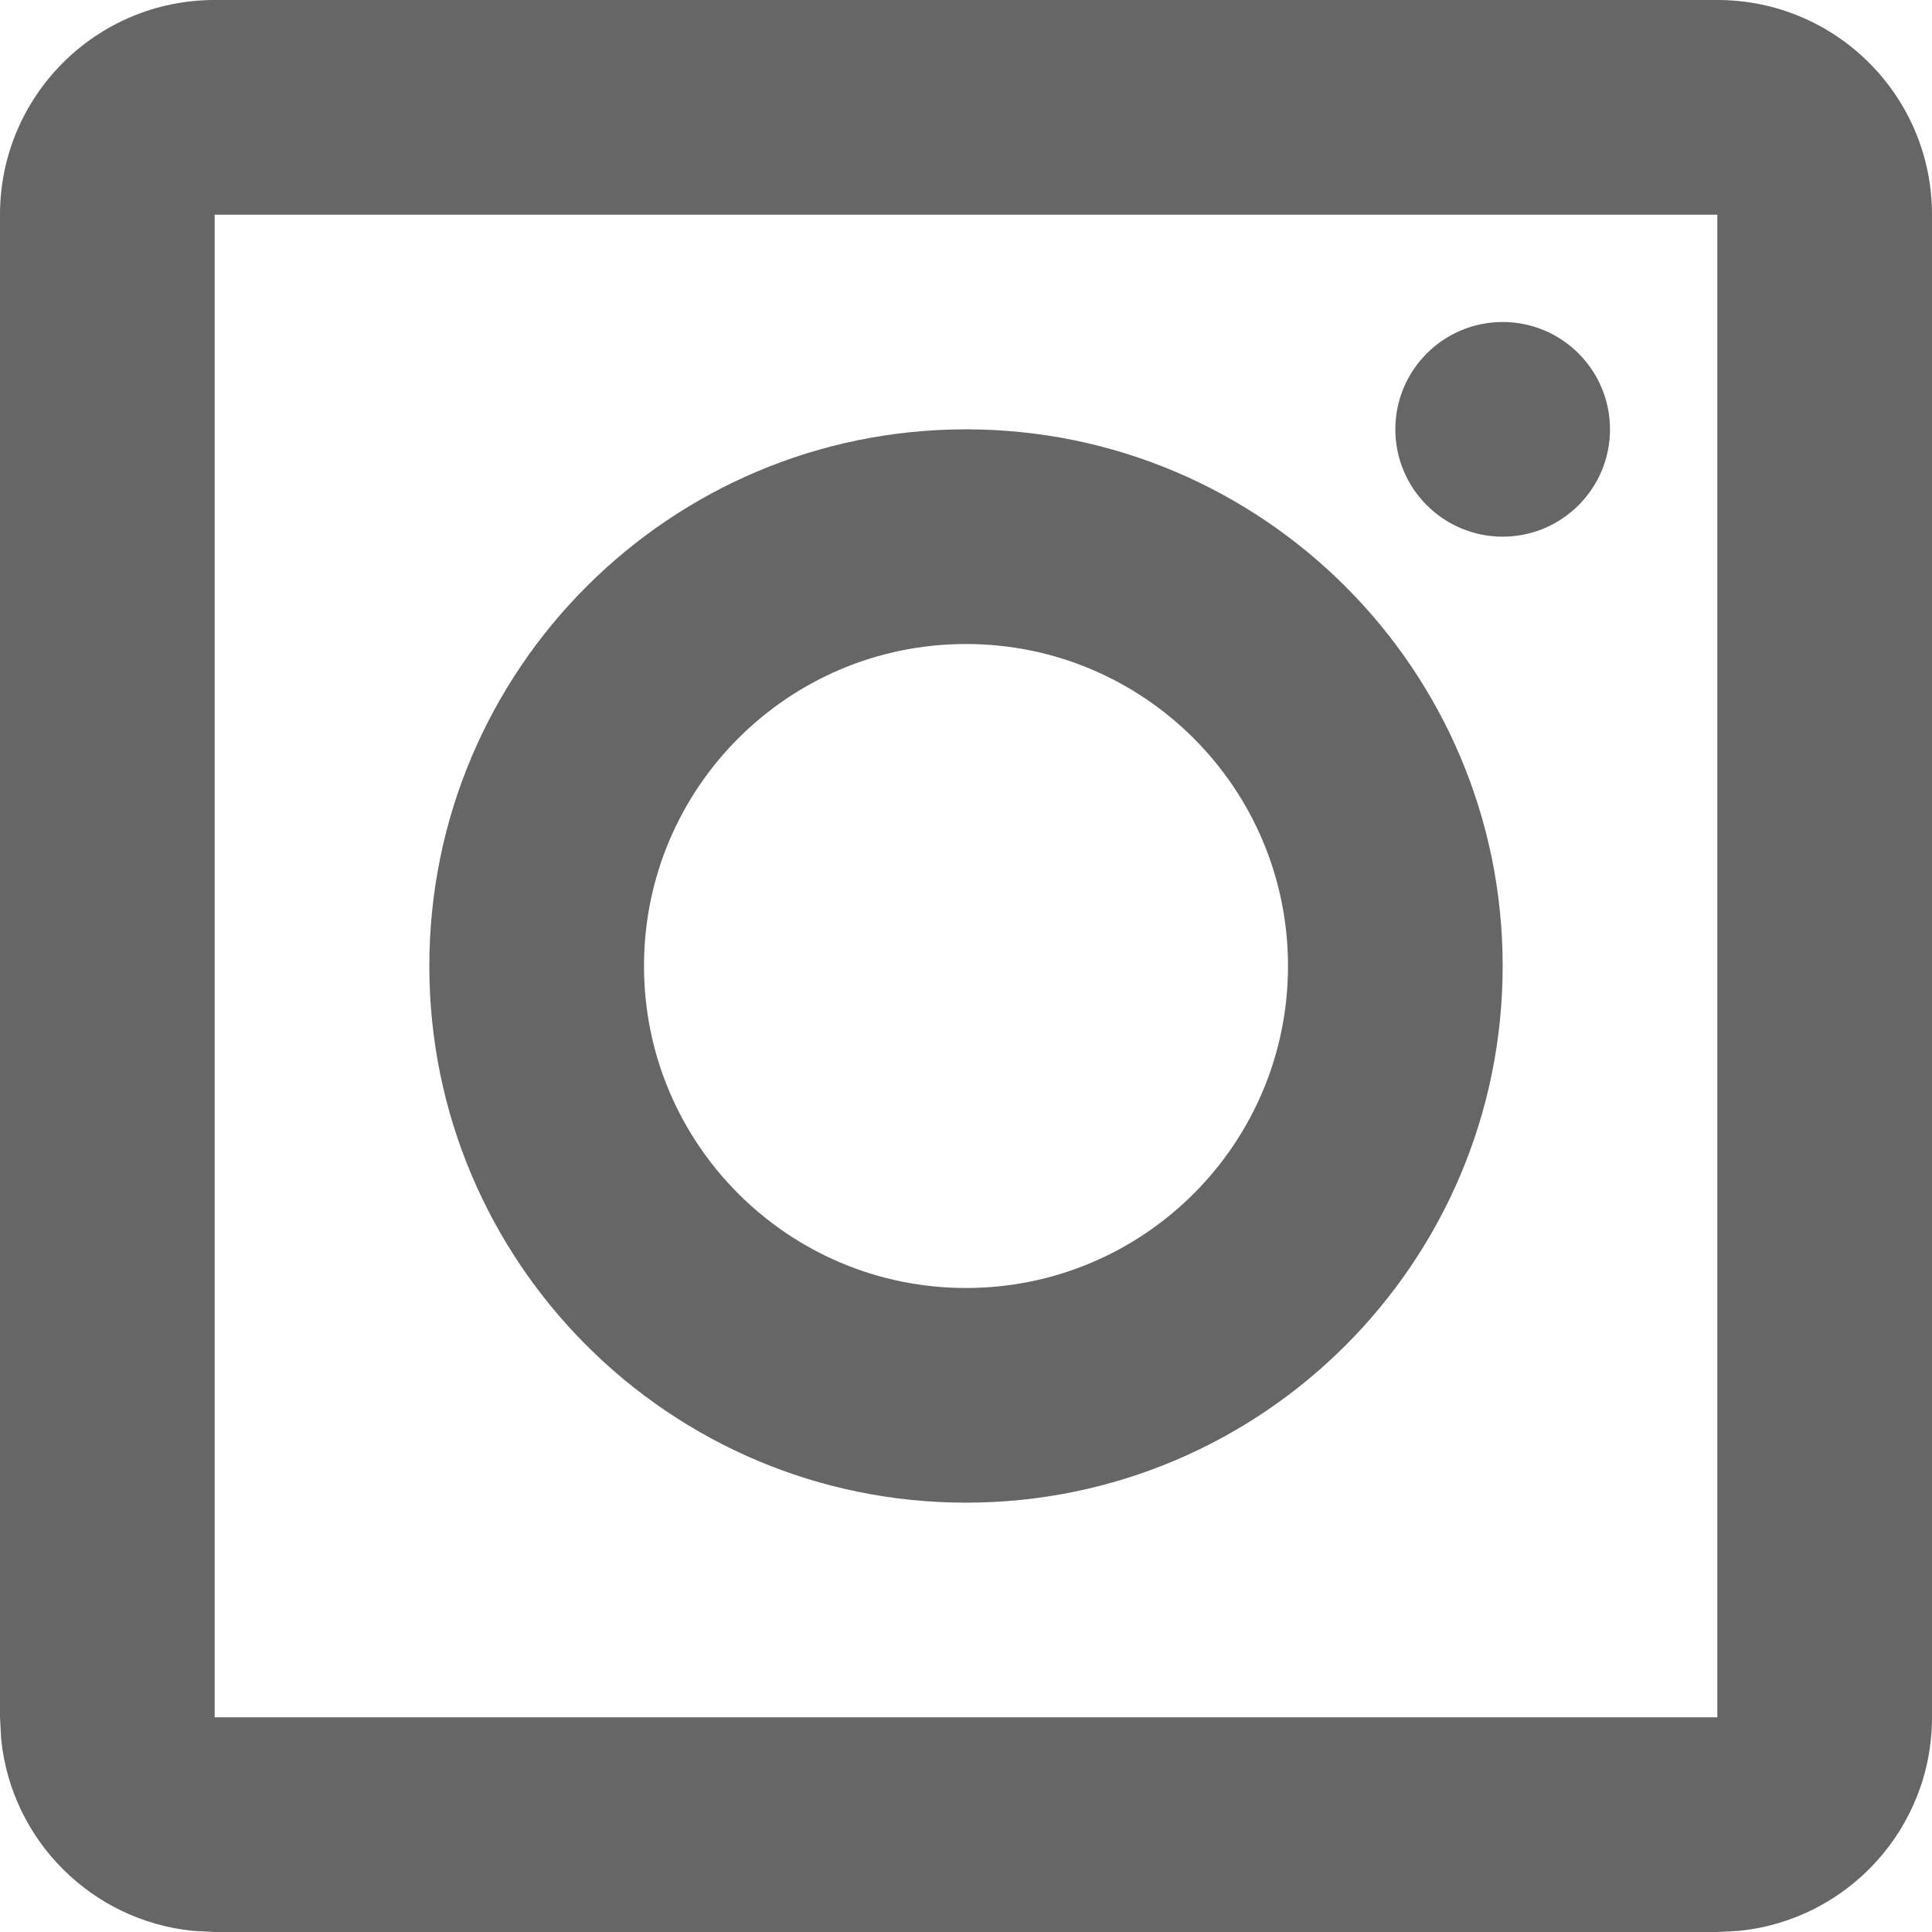 <svg width="18" height="18" viewBox="0 0 18 18" fill="none" xmlns="http://www.w3.org/2000/svg">
<g opacity="0.6">
<path fill-rule="evenodd" clip-rule="evenodd" d="M9 4C11.761 4 14 6.239 14 9C14 11.761 11.761 14 9 14C6.239 14 4 11.761 4 9C4 6.239 6.239 4 9 4ZM9 6C7.343 6 6 7.343 6 9C6 10.657 7.343 12 9 12C10.657 12 12 10.657 12 9C12 7.343 10.657 6 9 6Z" fill="black"/>
<path d="M14 3C14.552 3 15 3.448 15 4C15 4.552 14.552 5 14 5C13.448 5 13 4.552 13 4C13 3.448 13.448 3 14 3Z" fill="black"/>
<path fill-rule="evenodd" clip-rule="evenodd" d="M16 0C17.105 0 18 0.895 18 2V16C18 17.036 17.213 17.887 16.204 17.989L16 18H2L1.796 17.989C0.854 17.894 0.106 17.146 0.011 16.204L0 16V2C0 0.895 0.895 8.05319e-09 2 0H16ZM2 16H16V2H2V16Z" fill="black"/>
</g>
</svg>

